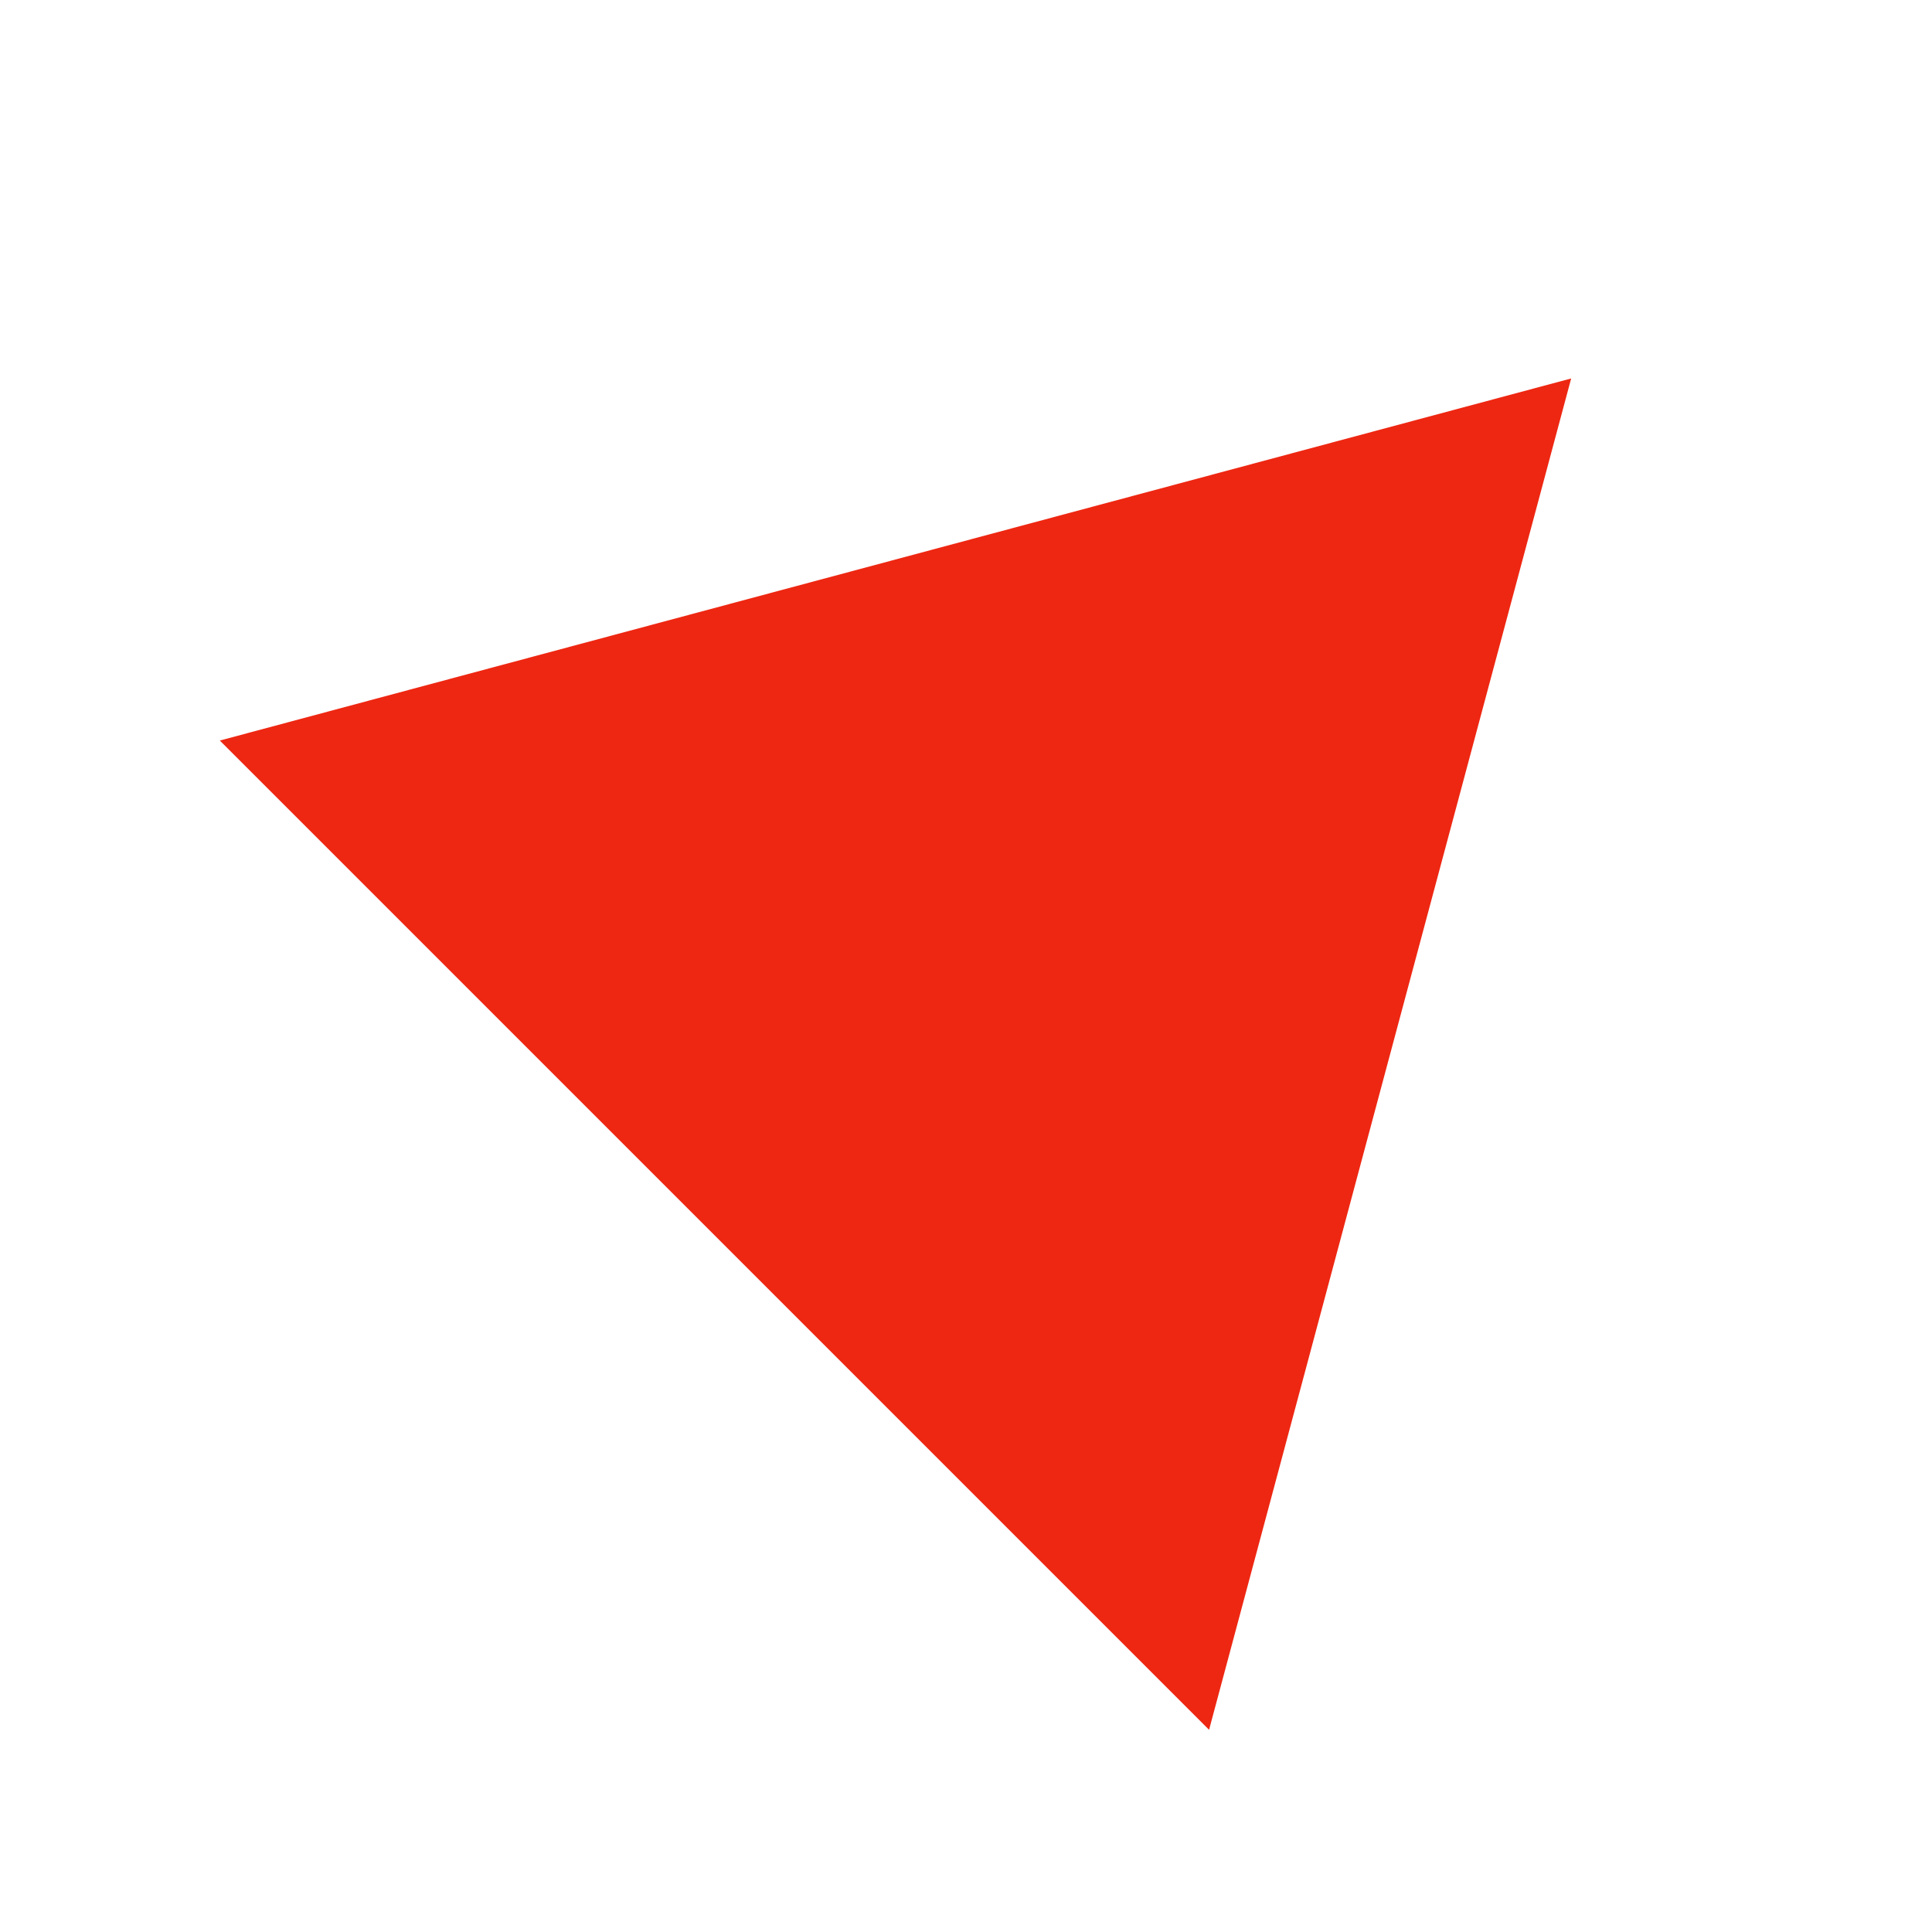 <?xml version="1.0" encoding="utf-8"?>
<!-- Generator: Adobe Illustrator 15.1.0, SVG Export Plug-In . SVG Version: 6.00 Build 0)  -->
<!DOCTYPE svg PUBLIC "-//W3C//DTD SVG 1.1//EN" "http://www.w3.org/Graphics/SVG/1.1/DTD/svg11.dtd">
<svg version="1.1" id="Calque_1" xmlns="http://www.w3.org/2000/svg" xmlns:xlink="http://www.w3.org/1999/xlink" x="0px" y="0px"
	 width="822.05px" height="822.05px" viewBox="0 0 822.05 822.05" enable-background="new 0 0 822.05 822.05" xml:space="preserve">
<polygon fill="#EE2712" points="93.53,315.095 668.522,161.027 514.452,736.02 "/>
</svg>

